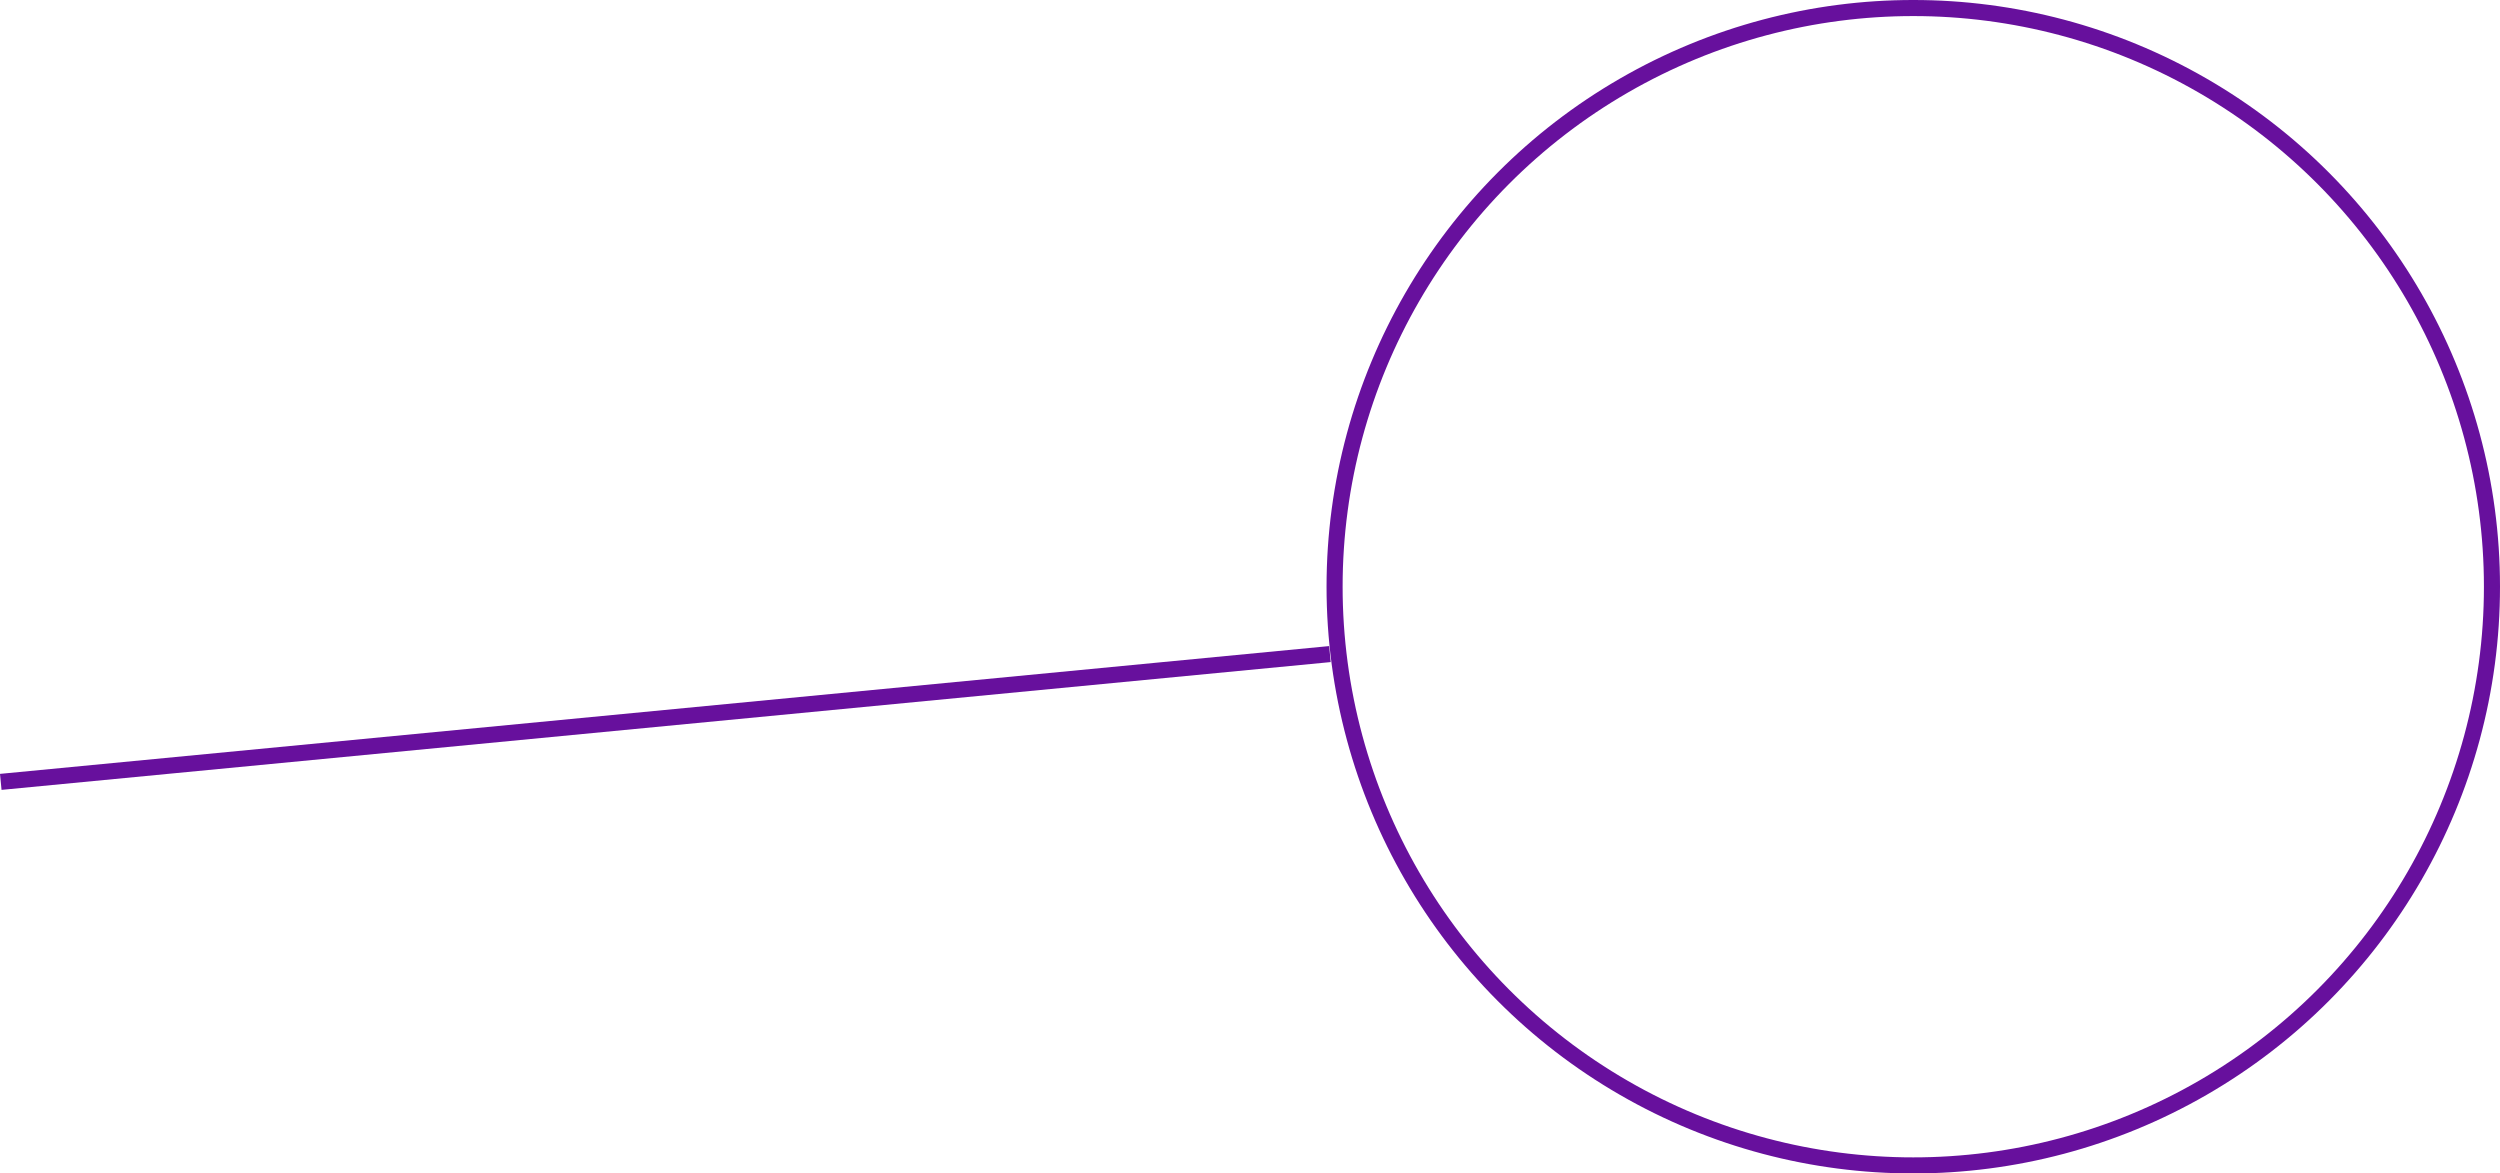 <?xml version="1.0" encoding="UTF-8" standalone="no"?>
<!-- Created with Inkscape (http://www.inkscape.org/) -->

<svg
   width="77.762mm"
   height="36.5mm"
   viewBox="0 0 77.762 36.5"
   version="1.1"
   id="svg1"
   xmlns="http://www.w3.org/2000/svg"
   xmlns:svg="http://www.w3.org/2000/svg">
  <defs
     id="defs1" />
  <g
     id="layer1"
     transform="translate(-78.052,-71.173)">
    <g
       id="g4"
       transform="translate(-40.011,11.486)">
      <g
         id="layer1-2-8"
         transform="translate(55.608,-7.517)"
         style="stroke-width:1">
        <circle
           style="fill:none;fill-opacity:1;stroke:#67109d;stroke-width:0.5;stroke-dasharray:none;stroke-opacity:1"
           id="path44-0-7-0-98-6"
           cx="121.967"
           cy="85.454"
           r="18" />
      </g>
      <path
         style="fill:#ff0000;stroke:#67109d;stroke-width:0.5;stroke-dasharray:none;stroke-opacity:1"
         d="m 159.43,80.032 -41.343,3.975"
         id="path4" />
    </g>
  </g>
</svg>
